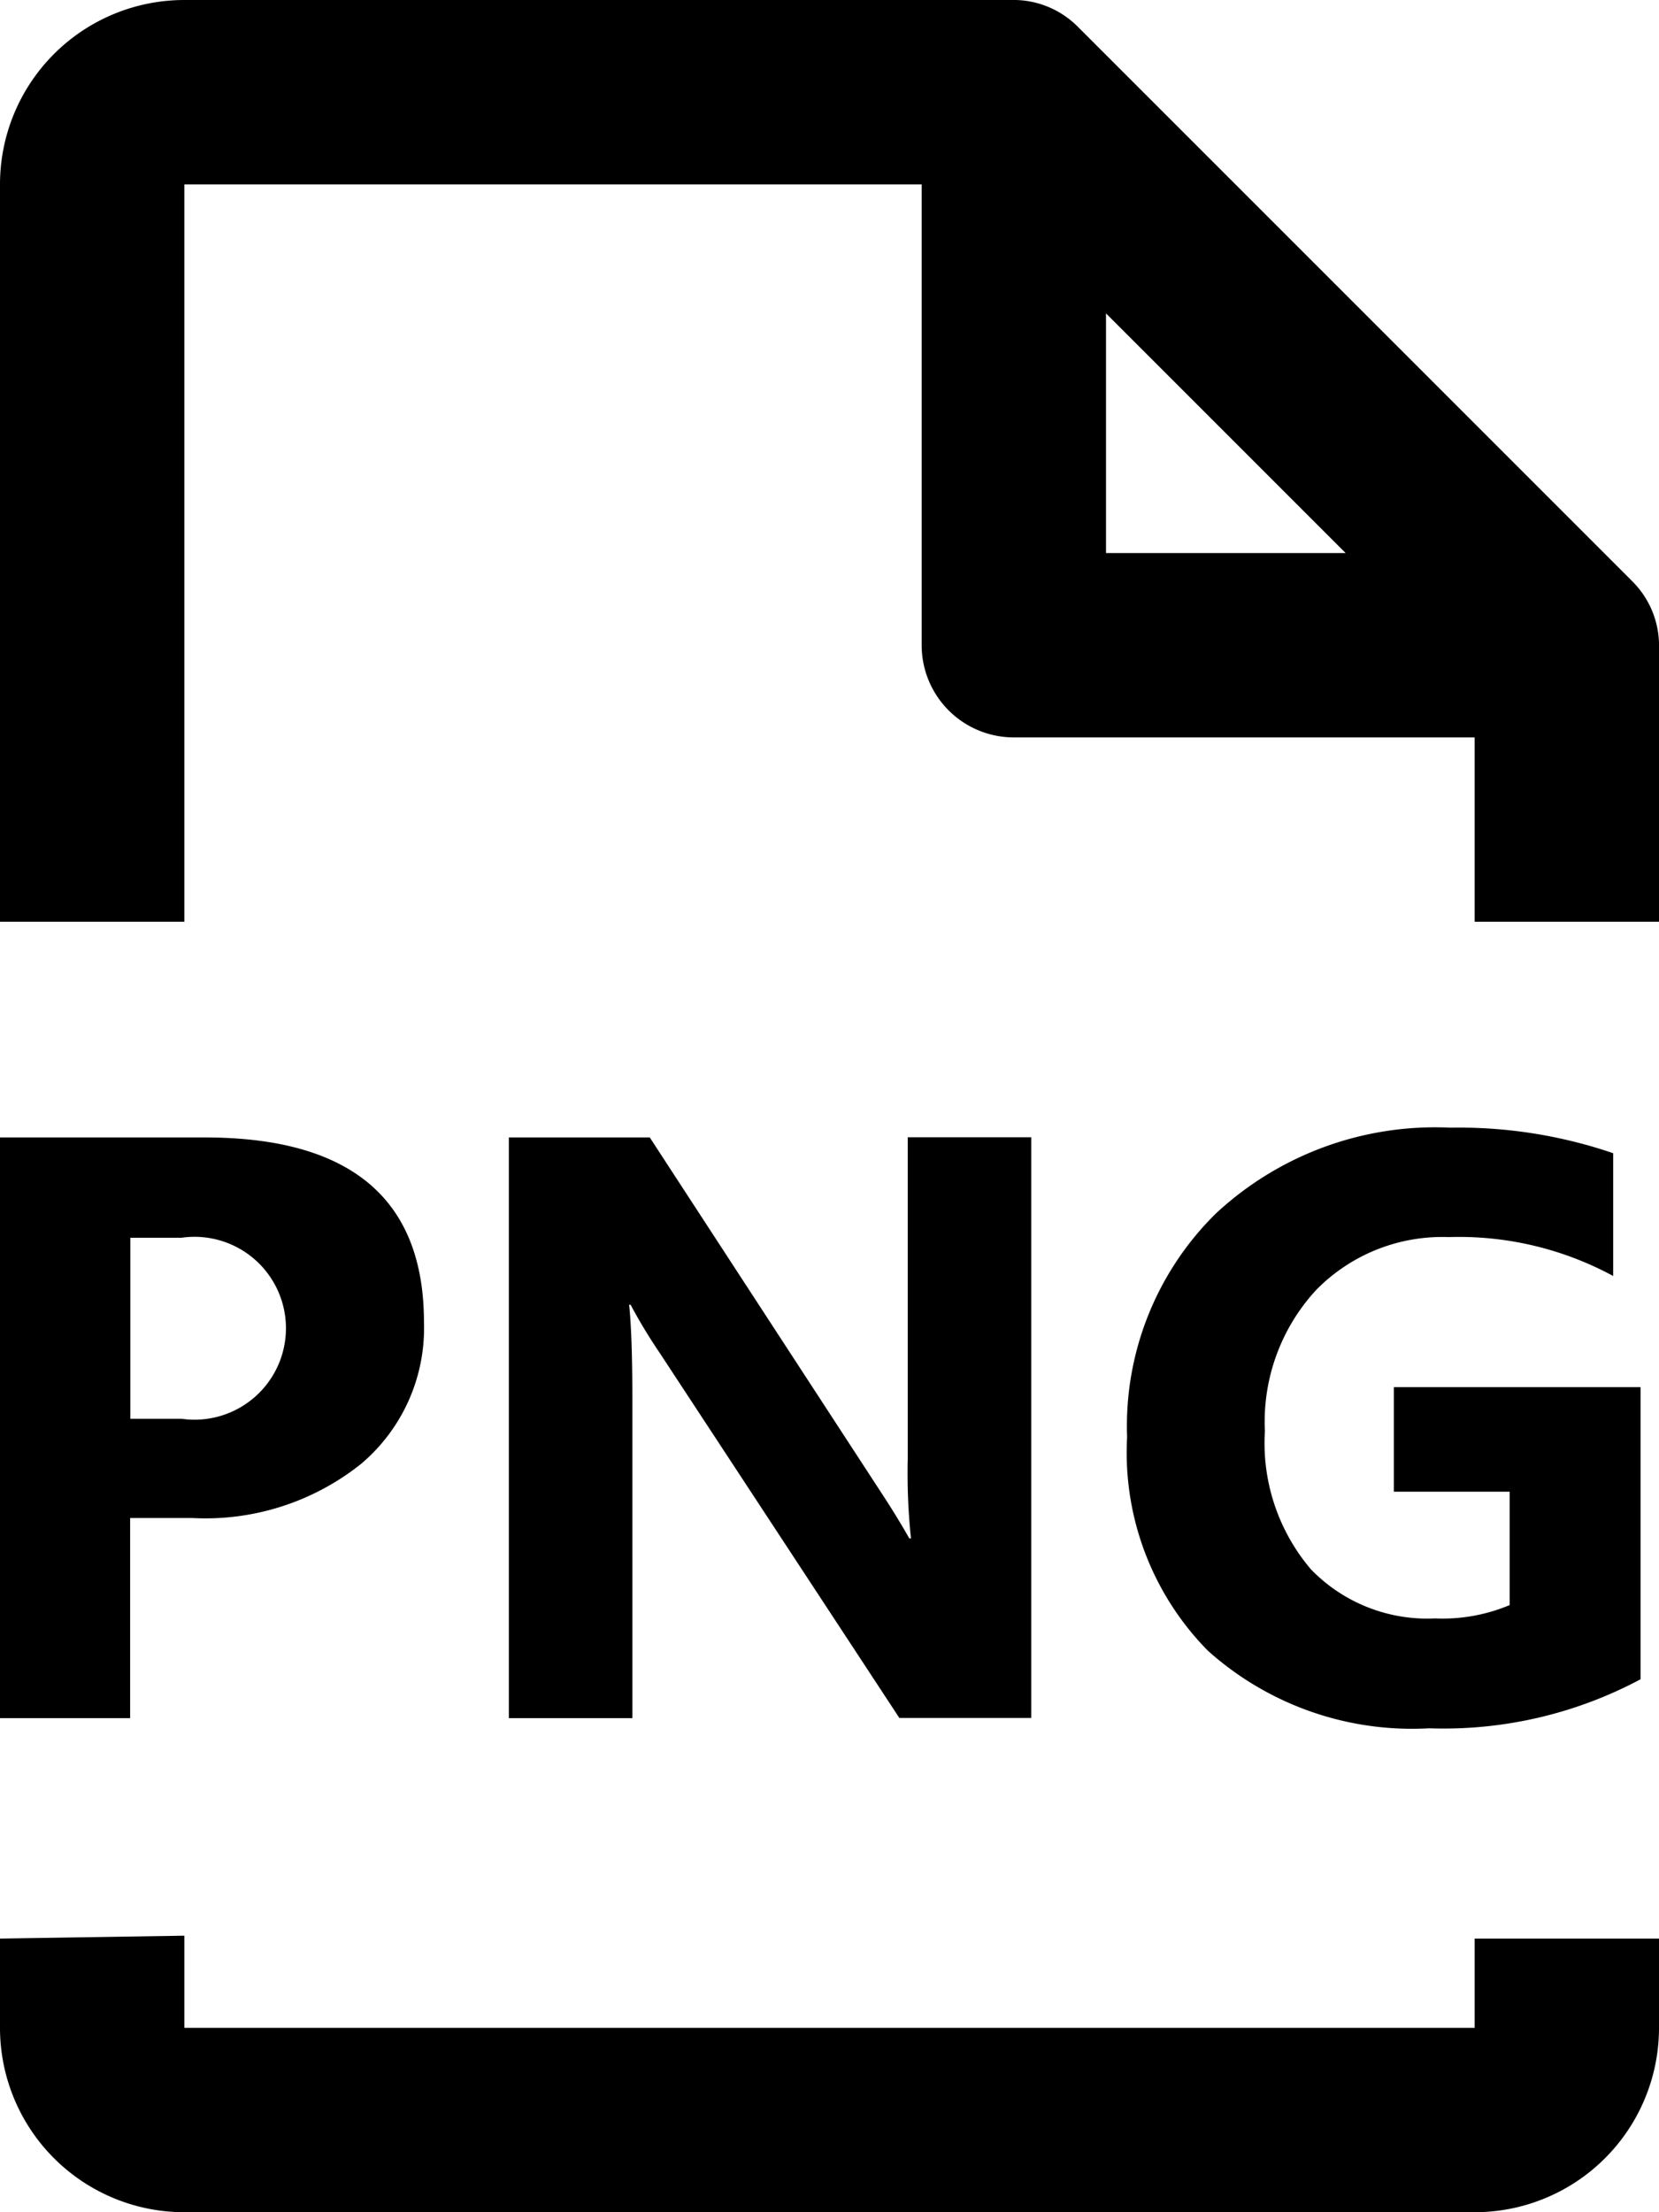<svg xmlns="http://www.w3.org/2000/svg" width="18" height="24" viewBox="0 0 18 24">
  <defs>
    <style>
      .cls-1 {
        fill-rule: evenodd;
      }
    </style>
  </defs>
  <path id="file-png" class="cls-1" d="M19,24H5a2,2,0,0,1-2-2V21.031L5,21v1H19s0-.362,0-0.969h2V22A2,2,0,0,1,19,24Zm-0.877-7.817V15.049H20.8v3.169a4.535,4.535,0,0,1-2.294.532,3.318,3.318,0,0,1-2.4-.841,3.062,3.062,0,0,1-.877-2.318,3.236,3.236,0,0,1,.958-2.421,3.49,3.49,0,0,1,2.549-.936,5.176,5.176,0,0,1,1.767.277v1.332a3.512,3.512,0,0,0-1.784-.422,1.916,1.916,0,0,0-1.439.574,2.107,2.107,0,0,0-.556,1.531,2.113,2.113,0,0,0,.5,1.5,1.758,1.758,0,0,0,1.347.532,1.875,1.875,0,0,0,.809-0.145v-1.23H18.123ZM9.862,18.64H8.521v-6.3h1.529l2.5,3.836q0.171,0.259.316,0.514h0.018a6.724,6.724,0,0,1-.035-0.866V12.338h1.34v6.3H12.758l-2.6-3.96a5.7,5.7,0,0,1-.316-0.523H9.826q0.035,0.334.035,1.02V18.64ZM19,8H14a1,1,0,0,1-1-1V2H5v8H3V2A2,2,0,0,1,5,0h8.967a0.985,0.985,0,0,1,.724.287l6.022,6.022A0.985,0.985,0,0,1,21,7.033V10H19C19,8.792,19,8,19,8ZM15,3.4V6h2.6ZM7.6,14.346a1.927,1.927,0,0,1-.683,1.536,2.707,2.707,0,0,1-1.826.587H4.412V18.64H2.993v-6.3H5.217Q7.6,12.338,7.6,14.346Zm-3.186-.918v1.964H4.97a0.992,0.992,0,1,0,0-1.964H4.412Z" transform="translate(-3)"/>
</svg>
